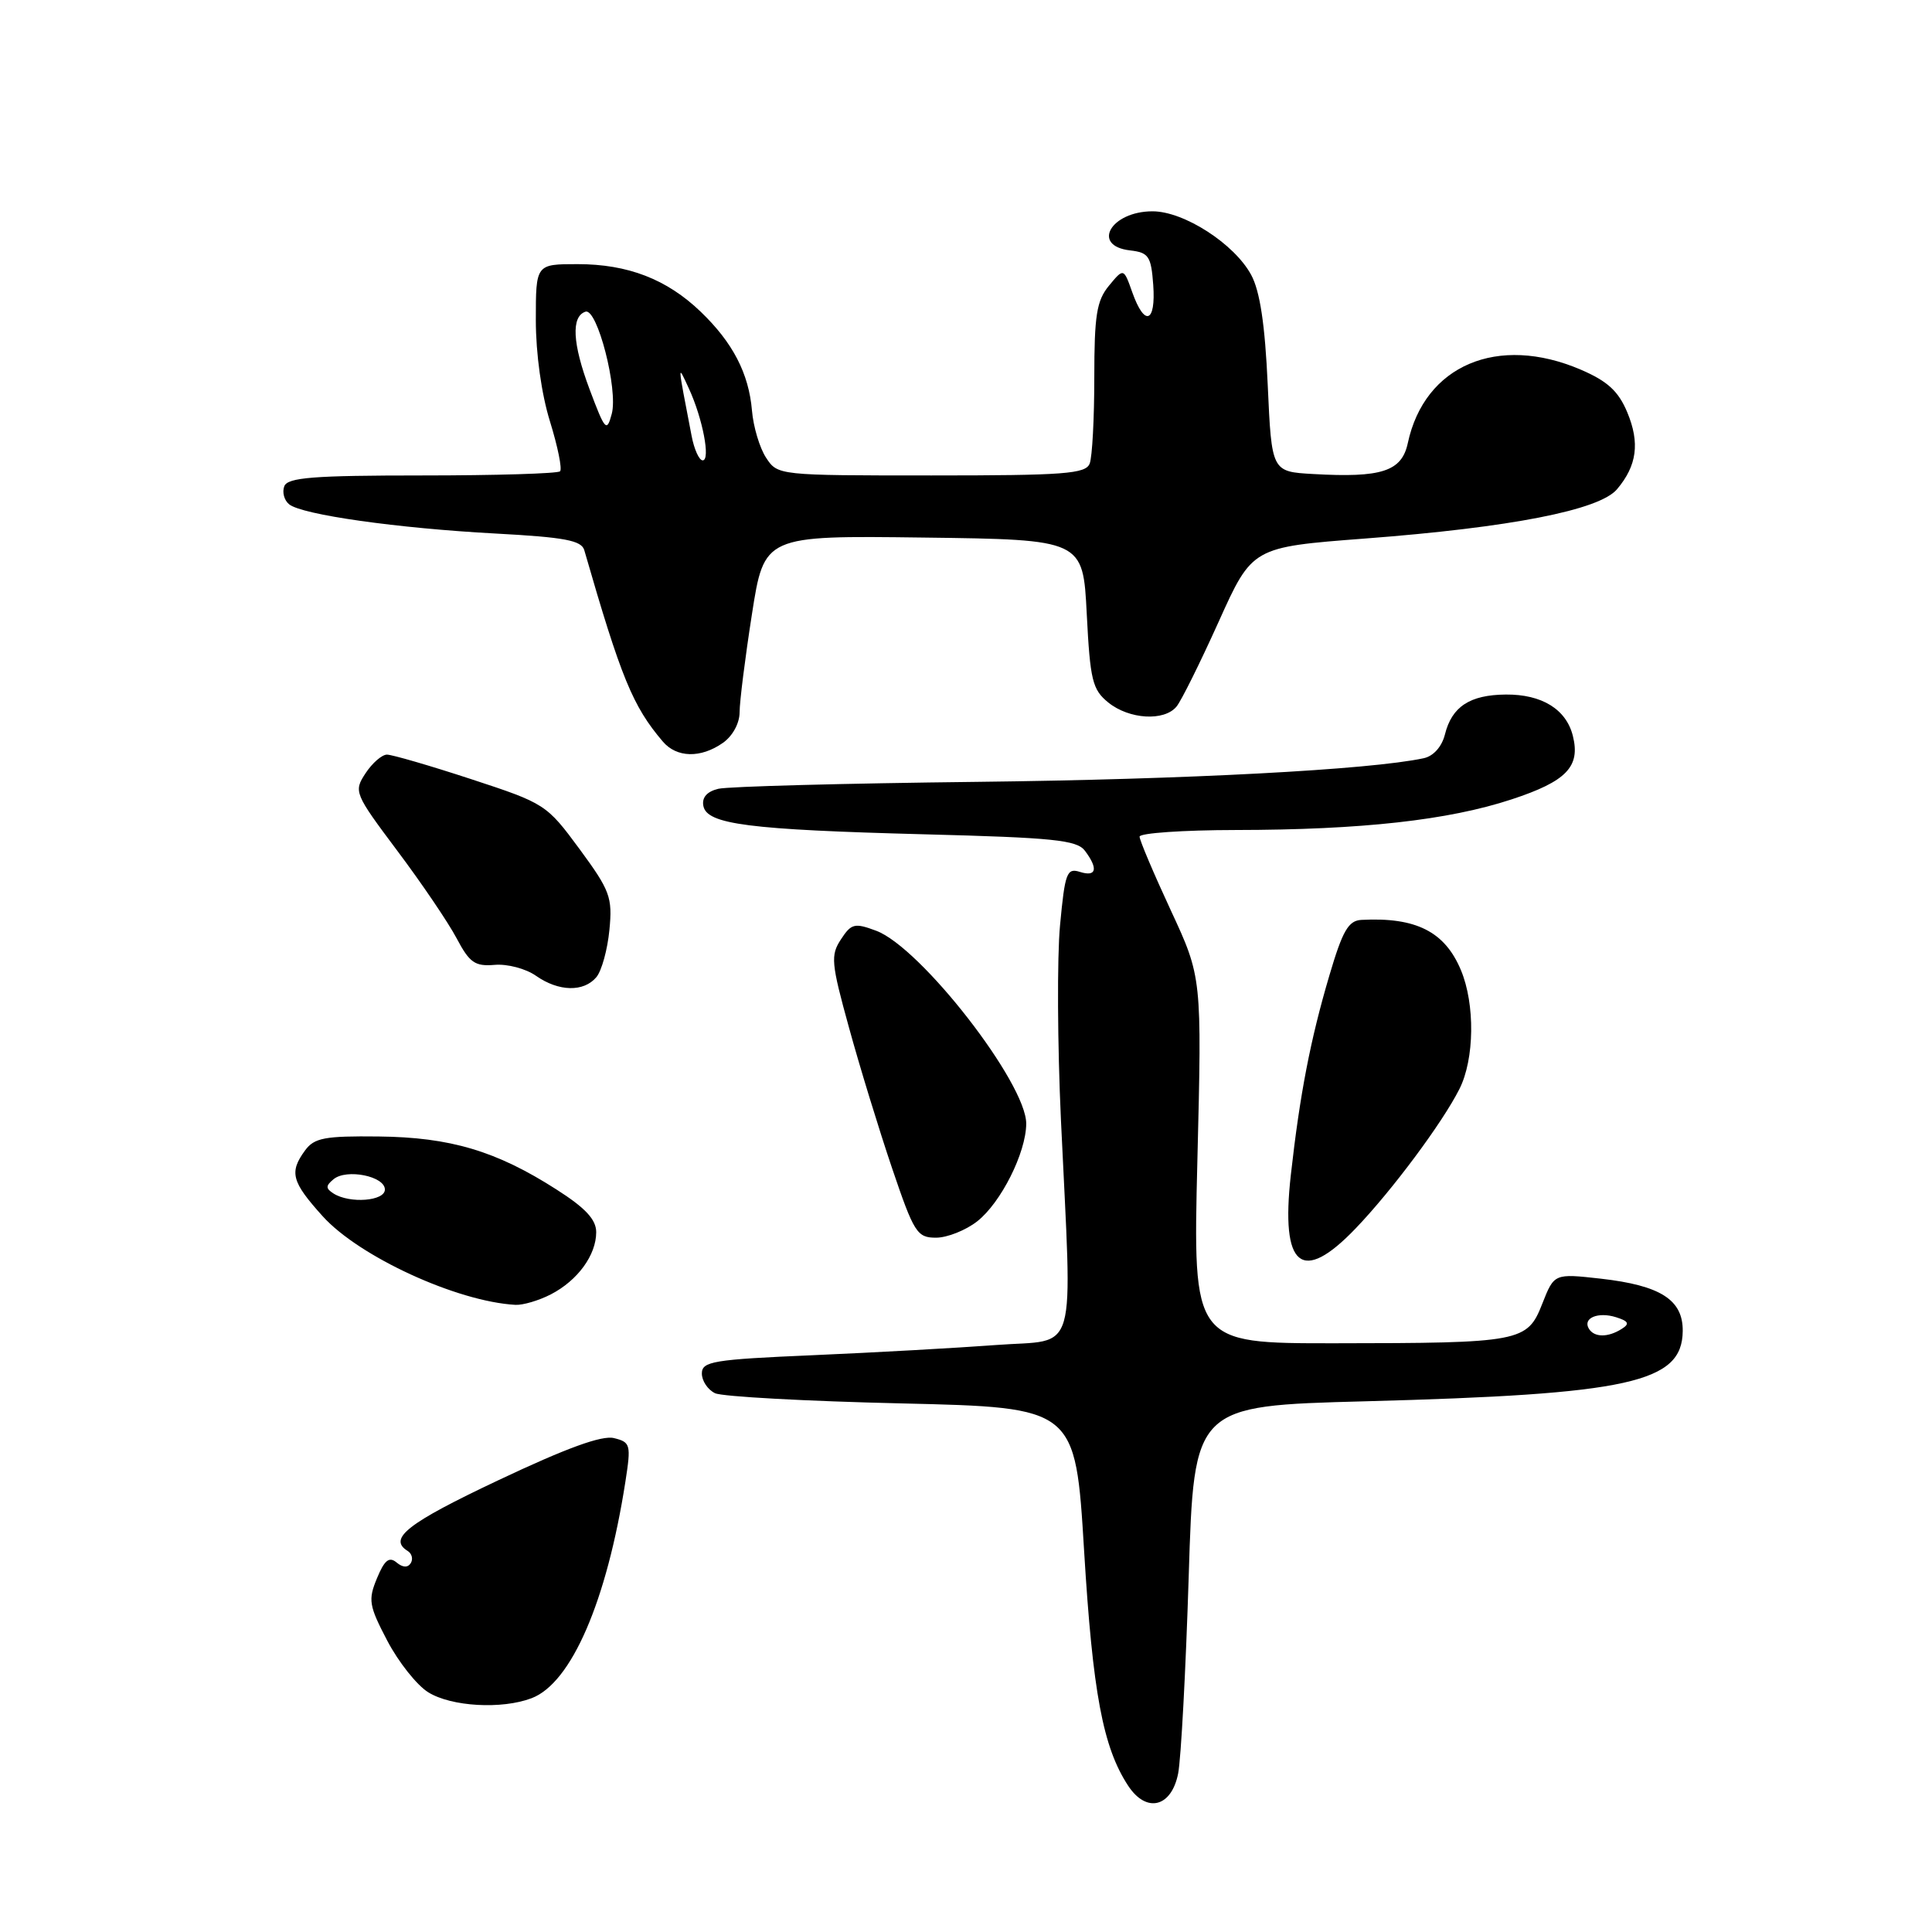 <?xml version="1.0" encoding="UTF-8" standalone="no"?>
<!DOCTYPE svg PUBLIC "-//W3C//DTD SVG 1.1//EN" "http://www.w3.org/Graphics/SVG/1.1/DTD/svg11.dtd" >
<svg xmlns="http://www.w3.org/2000/svg" xmlns:xlink="http://www.w3.org/1999/xlink" version="1.1" viewBox="0 0 256 256">
 <g >
 <path fill="currentColor"
d=" M 156.11 235.00 C 156.49 233.07 157.12 221.33 157.51 208.89 C 158.21 186.28 158.21 186.28 180.86 185.68 C 215.96 184.75 222.90 183.21 222.97 176.37 C 223.01 172.23 220.04 170.33 212.11 169.43 C 205.94 168.74 205.94 168.74 204.36 172.75 C 202.37 177.82 201.57 177.97 176.78 177.99 C 158.06 178.00 158.06 178.00 158.66 153.75 C 159.26 129.50 159.26 129.50 155.13 120.61 C 152.86 115.72 151.00 111.33 151.00 110.86 C 151.00 110.39 156.74 109.99 163.75 109.98 C 180.43 109.96 191.92 108.68 200.30 105.92 C 207.57 103.53 209.44 101.59 208.41 97.50 C 207.53 93.98 204.30 91.99 199.53 92.03 C 194.76 92.07 192.38 93.63 191.46 97.32 C 191.05 98.95 189.93 100.20 188.64 100.47 C 181.49 102.00 157.27 103.28 129.50 103.60 C 111.90 103.80 96.46 104.21 95.18 104.52 C 93.68 104.88 92.98 105.67 93.20 106.79 C 93.67 109.23 99.19 109.94 122.50 110.55 C 139.57 110.99 142.68 111.31 143.75 112.72 C 145.55 115.11 145.29 116.23 143.09 115.53 C 141.36 114.98 141.11 115.65 140.46 122.61 C 140.06 126.85 140.12 138.45 140.58 148.40 C 142.08 180.51 142.98 177.39 132.00 178.22 C 126.78 178.61 115.86 179.22 107.75 179.57 C 94.48 180.14 93.00 180.39 93.00 182.00 C 93.00 182.98 93.79 184.15 94.75 184.61 C 95.71 185.06 106.85 185.67 119.50 185.96 C 142.50 186.50 142.50 186.50 143.65 205.50 C 144.79 224.28 146.14 231.52 149.48 236.61 C 151.90 240.30 155.22 239.49 156.11 235.00 Z  M 70.44 225.02 C 75.71 223.02 80.40 212.18 82.87 196.32 C 83.63 191.43 83.55 191.10 81.37 190.56 C 79.77 190.15 75.06 191.87 66.03 196.14 C 53.99 201.83 51.37 203.87 54.02 205.51 C 54.58 205.86 54.76 206.58 54.43 207.12 C 54.04 207.75 53.36 207.72 52.54 207.03 C 51.56 206.22 50.94 206.73 49.95 209.13 C 48.76 212.00 48.88 212.75 51.32 217.41 C 52.80 220.23 55.24 223.31 56.75 224.24 C 59.81 226.14 66.50 226.52 70.44 225.02 Z  M 72.99 171.51 C 76.55 169.67 79.00 166.30 79.00 163.27 C 79.00 161.59 77.57 160.06 73.73 157.61 C 65.77 152.51 59.66 150.69 50.17 150.59 C 43.02 150.51 41.64 150.77 40.42 152.44 C 38.30 155.34 38.64 156.59 42.75 161.15 C 47.58 166.51 60.55 172.47 68.30 172.90 C 69.29 172.95 71.40 172.33 72.99 171.51 Z  M 179.65 162.75 C 184.47 157.72 191.12 148.79 193.38 144.30 C 195.38 140.35 195.47 133.06 193.58 128.55 C 191.45 123.44 187.62 121.51 180.40 121.89 C 178.67 121.98 177.90 123.32 176.15 129.25 C 173.64 137.74 172.24 144.97 171.04 155.70 C 169.67 167.94 172.48 170.25 179.65 162.75 Z  M 129.49 161.83 C 132.63 159.36 135.95 152.76 135.98 148.91 C 136.02 143.56 122.01 125.53 116.10 123.33 C 113.24 122.26 112.80 122.37 111.43 124.47 C 110.04 126.58 110.13 127.60 112.49 136.14 C 113.90 141.29 116.47 149.66 118.19 154.75 C 121.11 163.36 121.51 164.00 124.03 164.00 C 125.51 164.00 127.97 163.02 129.49 161.83 Z  M 79.03 129.47 C 79.73 128.62 80.50 125.81 80.75 123.22 C 81.17 118.89 80.84 118.01 76.79 112.50 C 72.43 106.59 72.22 106.45 62.43 103.24 C 56.97 101.45 51.95 99.99 51.27 99.99 C 50.60 100.00 49.32 101.11 48.43 102.47 C 46.85 104.88 46.95 105.13 52.65 112.74 C 55.87 117.03 59.40 122.24 60.50 124.32 C 62.22 127.57 62.93 128.07 65.54 127.85 C 67.21 127.70 69.67 128.35 71.01 129.29 C 74.03 131.41 77.35 131.48 79.03 129.47 Z  M 95.78 98.44 C 97.07 97.54 98.00 95.84 98.00 94.38 C 98.00 93.00 98.73 87.17 99.63 81.42 C 101.26 70.96 101.26 70.96 122.38 71.23 C 143.50 71.50 143.50 71.50 144.00 81.34 C 144.45 90.16 144.75 91.38 146.86 93.09 C 149.62 95.32 154.26 95.60 155.89 93.63 C 156.52 92.88 159.03 87.81 161.48 82.38 C 165.93 72.50 165.93 72.50 180.86 71.36 C 200.18 69.89 211.93 67.59 214.26 64.83 C 216.91 61.70 217.31 58.68 215.62 54.63 C 214.44 51.82 213.01 50.51 209.46 48.98 C 198.46 44.27 188.75 48.39 186.54 58.72 C 185.74 62.46 183.07 63.33 174.00 62.81 C 168.50 62.50 168.50 62.50 167.98 51.00 C 167.62 43.00 166.95 38.57 165.79 36.43 C 163.57 32.31 156.88 28.00 152.72 28.00 C 147.18 28.00 144.55 32.59 149.75 33.18 C 152.21 33.47 152.53 33.95 152.81 37.75 C 153.17 42.79 151.67 43.33 150.04 38.75 C 148.89 35.50 148.89 35.50 146.94 37.86 C 145.31 39.84 145.00 41.79 145.00 50.03 C 145.00 55.42 144.73 60.55 144.39 61.42 C 143.87 62.79 141.07 63.00 123.42 63.00 C 103.14 63.00 103.04 62.99 101.51 60.65 C 100.66 59.36 99.82 56.55 99.64 54.40 C 99.22 49.48 97.10 45.39 92.84 41.30 C 88.35 36.99 83.19 35.00 76.53 35.00 C 71.00 35.00 71.00 35.00 71.00 42.41 C 71.00 46.86 71.75 52.24 72.88 55.86 C 73.91 59.19 74.51 62.15 74.21 62.45 C 73.91 62.75 65.69 63.00 55.94 63.00 C 41.51 63.00 38.11 63.27 37.67 64.43 C 37.37 65.21 37.65 66.29 38.31 66.82 C 40.01 68.21 52.67 70.00 65.73 70.70 C 74.82 71.19 77.05 71.61 77.42 72.90 C 82.30 89.82 83.84 93.58 87.82 98.25 C 89.66 100.42 92.85 100.49 95.78 98.44 Z  M 210.54 176.07 C 209.67 174.66 211.74 173.78 214.14 174.54 C 215.81 175.07 215.97 175.41 214.88 176.09 C 213.07 177.24 211.26 177.23 210.54 176.07 Z  M 44.20 158.15 C 43.14 157.47 43.14 157.13 44.20 156.25 C 45.92 154.83 51.00 155.85 51.00 157.62 C 51.00 159.15 46.35 159.51 44.20 158.15 Z  M 91.64 57.75 C 89.73 47.83 89.75 48.17 91.29 51.50 C 93.11 55.45 94.17 61.00 93.11 61.00 C 92.64 61.00 91.98 59.54 91.64 57.75 Z  M 78.12 51.58 C 75.85 45.53 75.66 41.93 77.58 41.30 C 79.14 40.79 81.93 51.62 81.06 54.84 C 80.40 57.31 80.18 57.07 78.12 51.58 Z "/>
</g>
</svg>